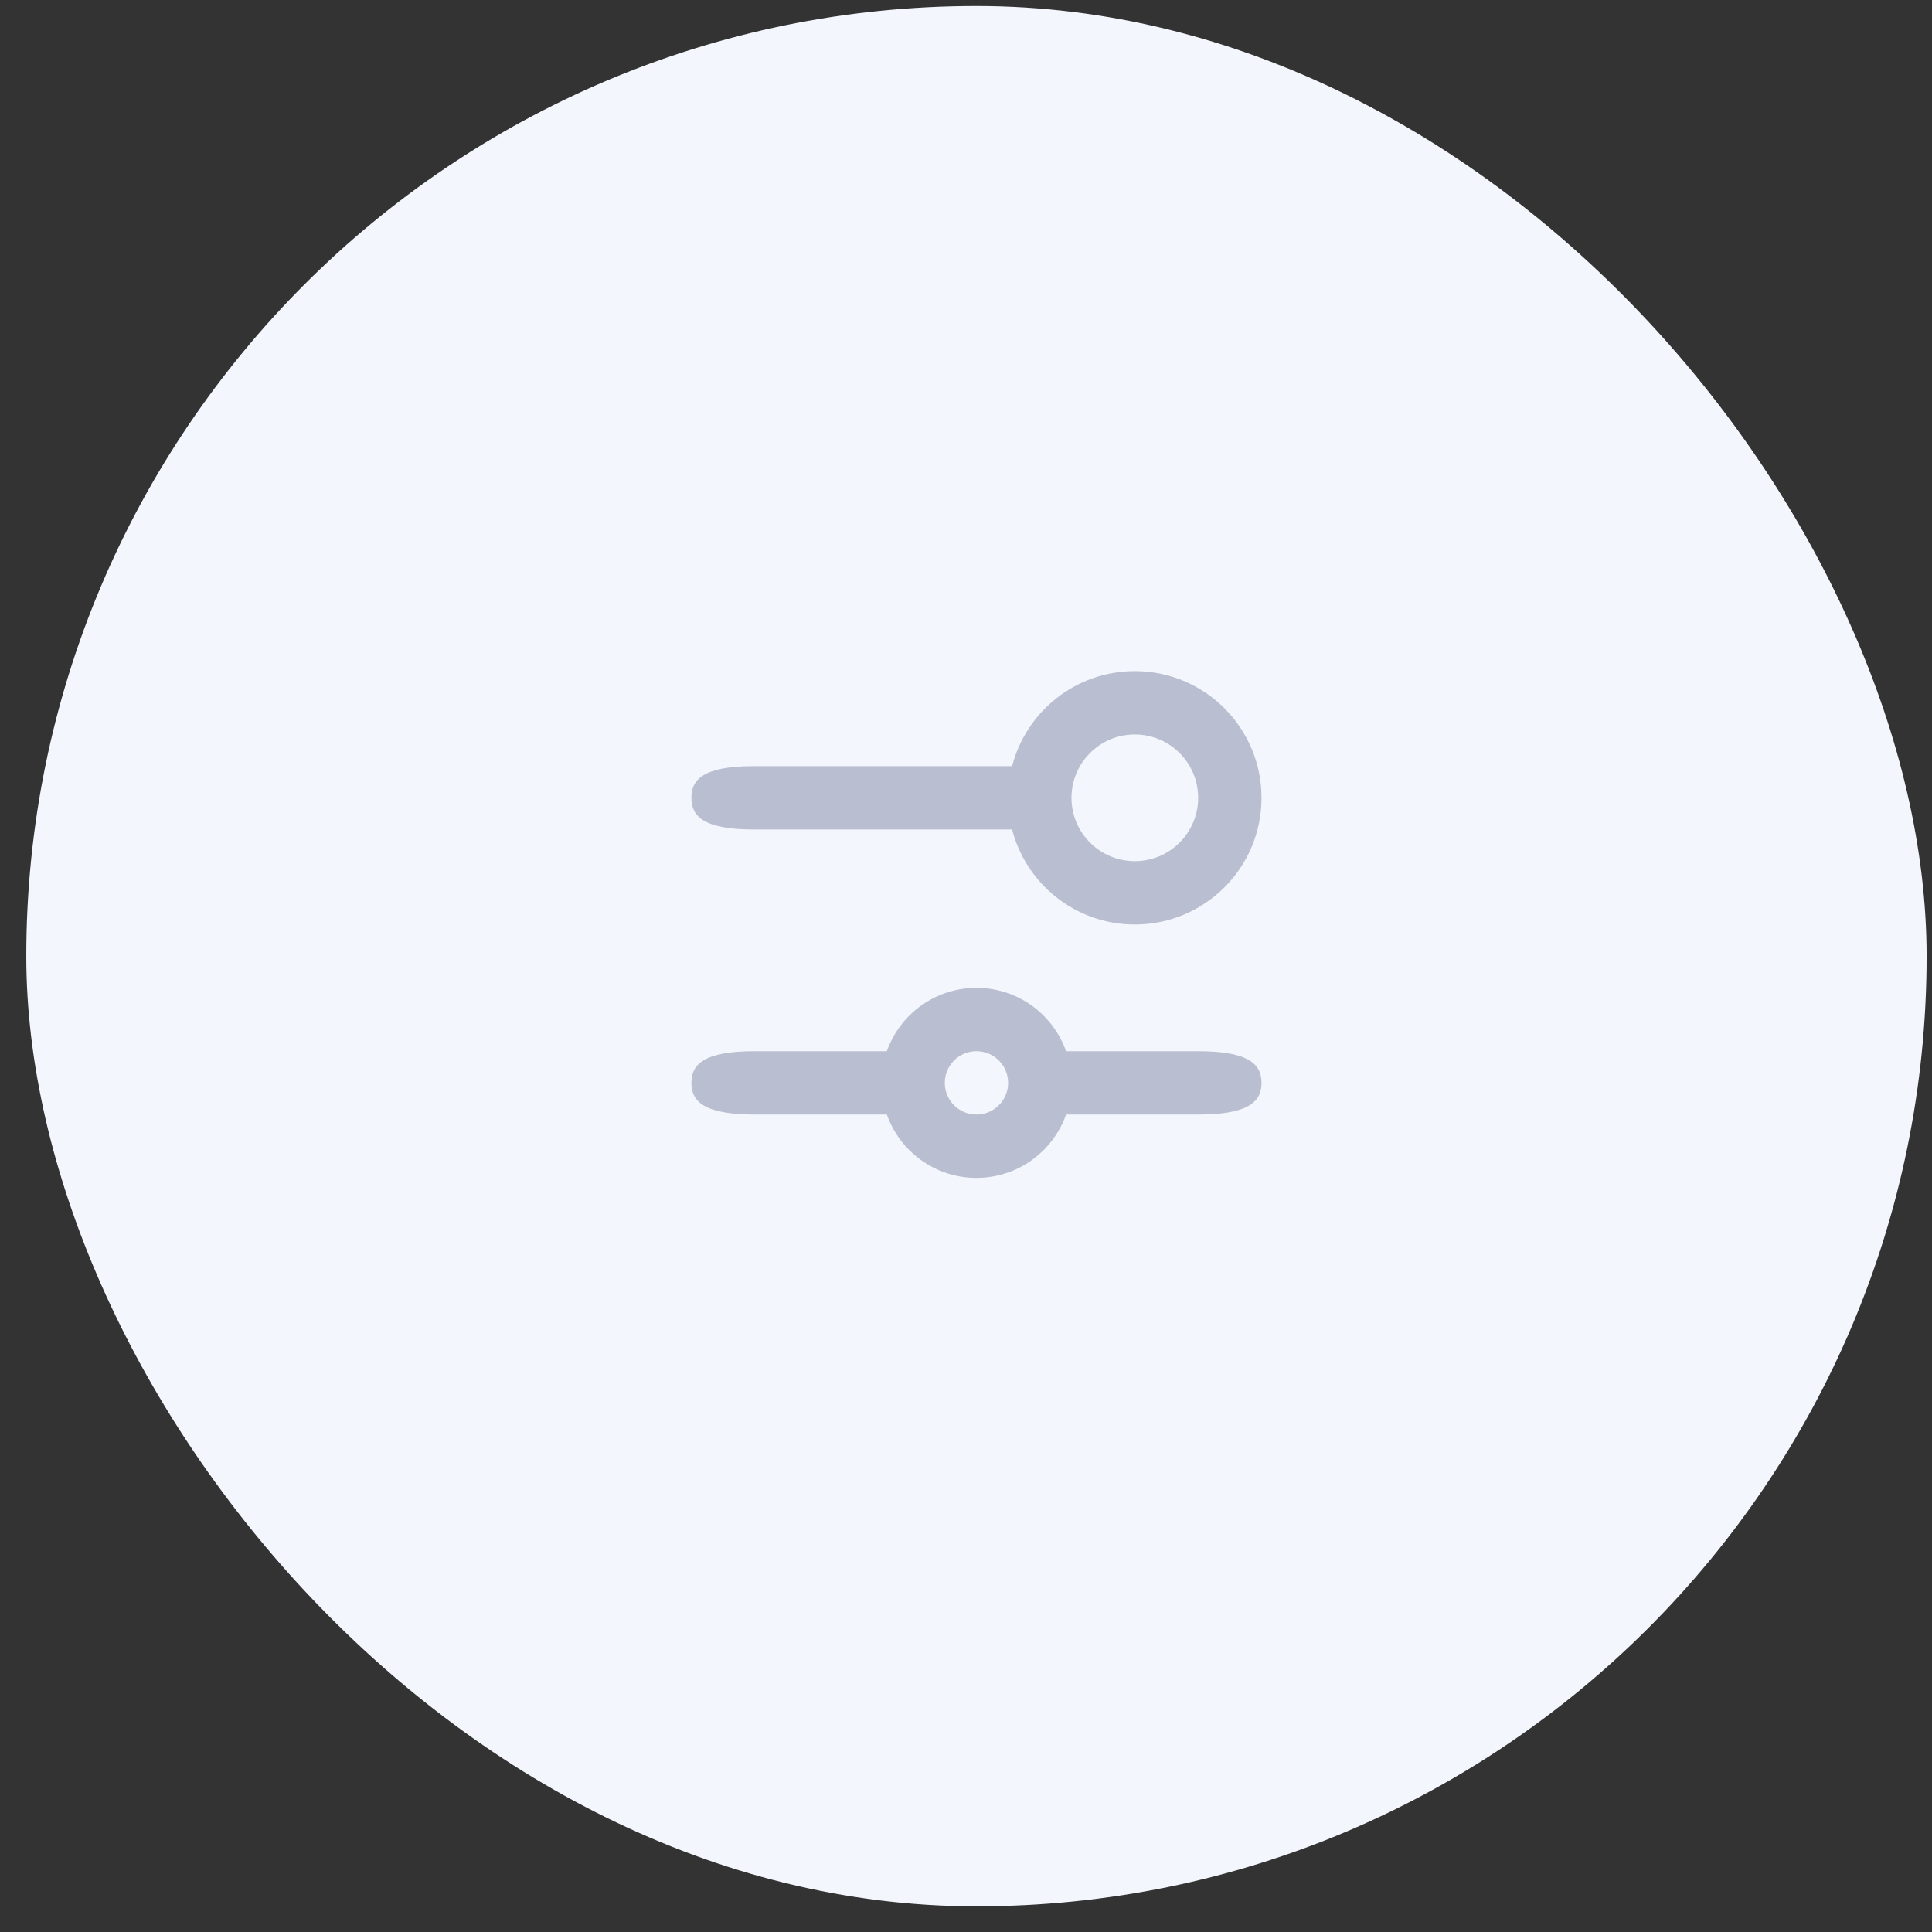 <svg width="61" height="61" viewBox="0 0 61 61" fill="none" xmlns="http://www.w3.org/2000/svg">
<rect x="0" y="0" width="61" height="61" fill="#333333" stroke="none"/>
<rect x="0.83" y="0.19" width="60" height="60" rx="30" fill="#F3F6FC"/>
<g clip-path="url(#clip0_1_118)">
<path fill-rule="evenodd" clip-rule="evenodd" d="M39.83 25.19C39.83 27.399 38.039 29.19 35.83 29.19C33.966 29.19 32.4 27.915 31.956 26.19H23.799C22.168 26.19 21.83 25.742 21.83 25.19C21.83 24.638 22.168 24.19 23.799 24.19H31.956C32.4 22.465 33.966 21.19 35.83 21.19C38.039 21.19 39.83 22.981 39.83 25.19ZM37.83 25.19C37.83 26.294 36.935 27.19 35.83 27.19C34.725 27.19 33.83 26.294 33.83 25.19C33.83 24.085 34.725 23.19 35.83 23.19C36.935 23.19 37.83 24.085 37.83 25.19Z" fill="#B9BED0"/>
<path fill-rule="evenodd" clip-rule="evenodd" d="M28.001 35.19H23.83C22.173 35.19 21.83 34.742 21.83 34.19C21.83 33.638 22.173 33.19 23.83 33.19H28.001C28.413 32.025 29.524 31.19 30.83 31.19C32.136 31.19 33.248 32.025 33.659 33.19H37.83C39.487 33.19 39.83 33.638 39.83 34.19C39.83 34.742 39.487 35.19 37.83 35.19H33.659C33.248 36.355 32.136 37.19 30.83 37.19C29.524 37.19 28.413 36.355 28.001 35.19ZM29.83 34.19C29.83 34.742 30.278 35.19 30.83 35.19C31.382 35.19 31.83 34.742 31.83 34.19C31.83 33.638 31.382 33.19 30.83 33.19C30.278 33.19 29.83 33.638 29.83 34.19Z" fill="#B9BED0"/>
</g>
<defs>
<clipPath id="clip0_1_118">
<rect width="20" height="20" fill="white" transform="translate(20.83 20.19)"/>
</clipPath>
</defs>
</svg>
